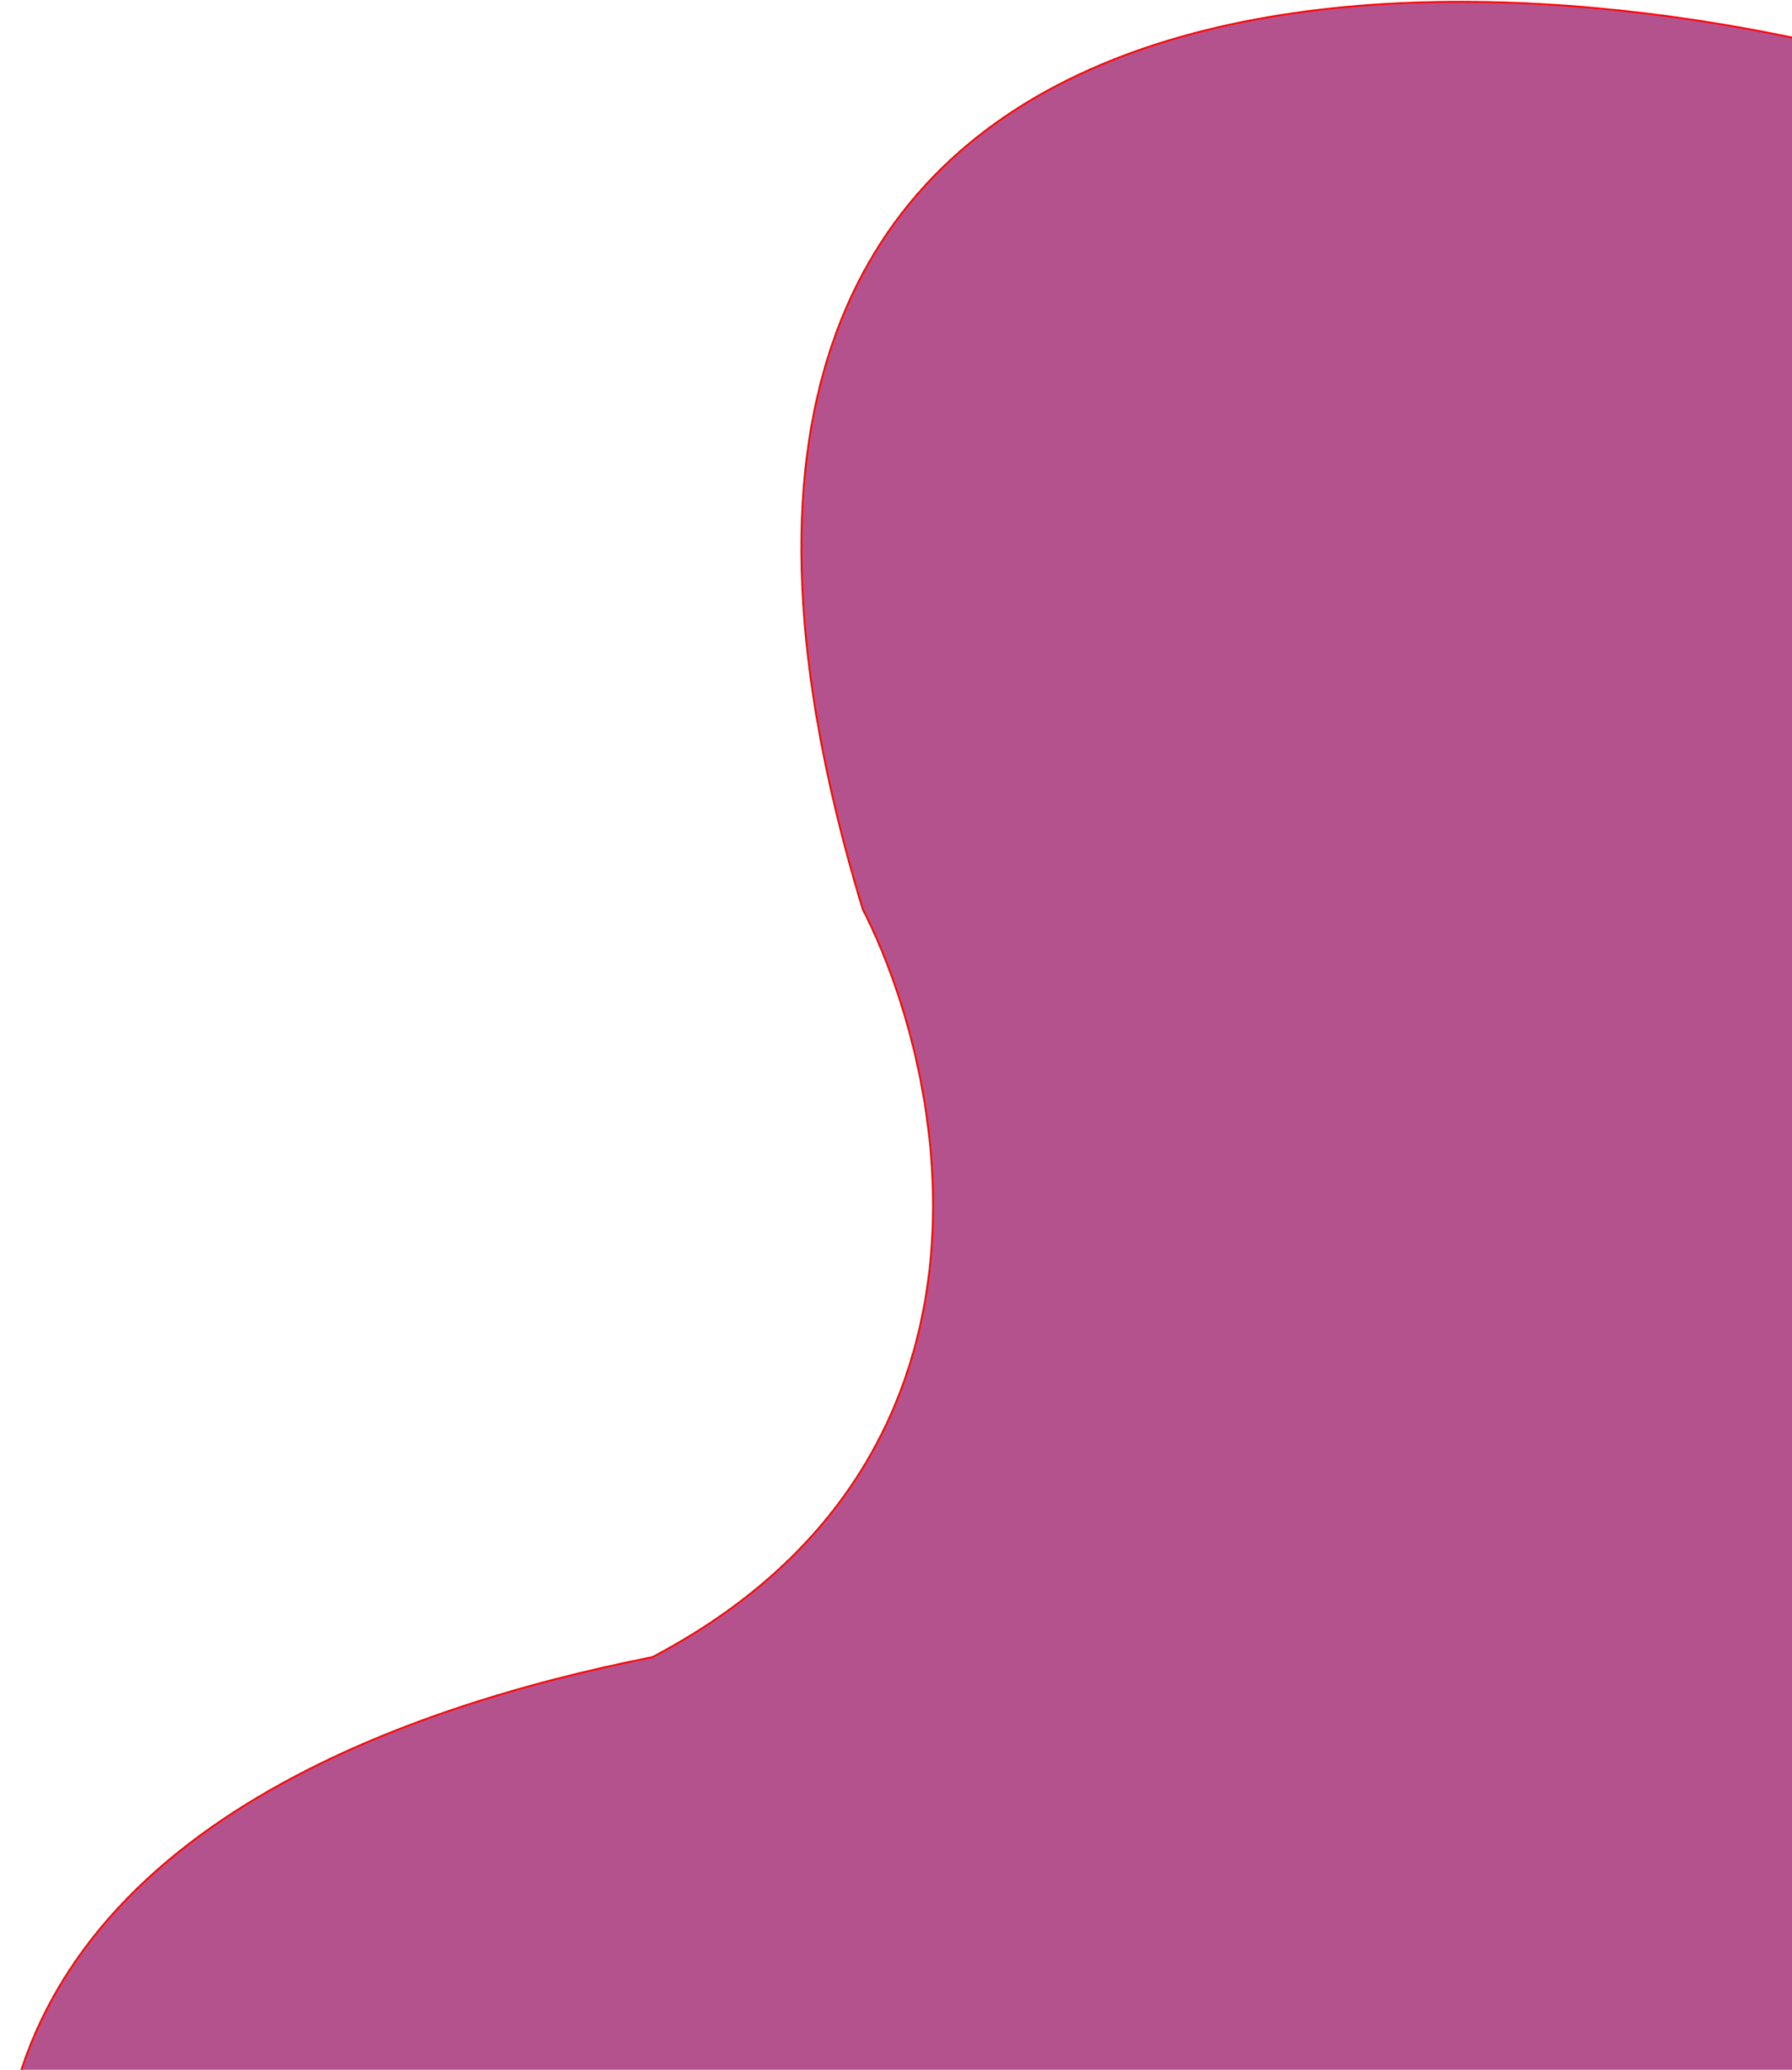 <svg width="1015" height="1172" viewBox="0 0 1015 1172" fill="none" xmlns="http://www.w3.org/2000/svg">
<path d="M488.581 514.71C320.195 -40.338 805.366 -36.961 1069 34.109L1069 1224L1 1224C20.843 1037.11 227.782 966.46 369.52 938.314C580.427 827.417 537.008 609.235 488.581 514.71Z" fill="#B4528D" stroke="#FF0000"/>
</svg>
